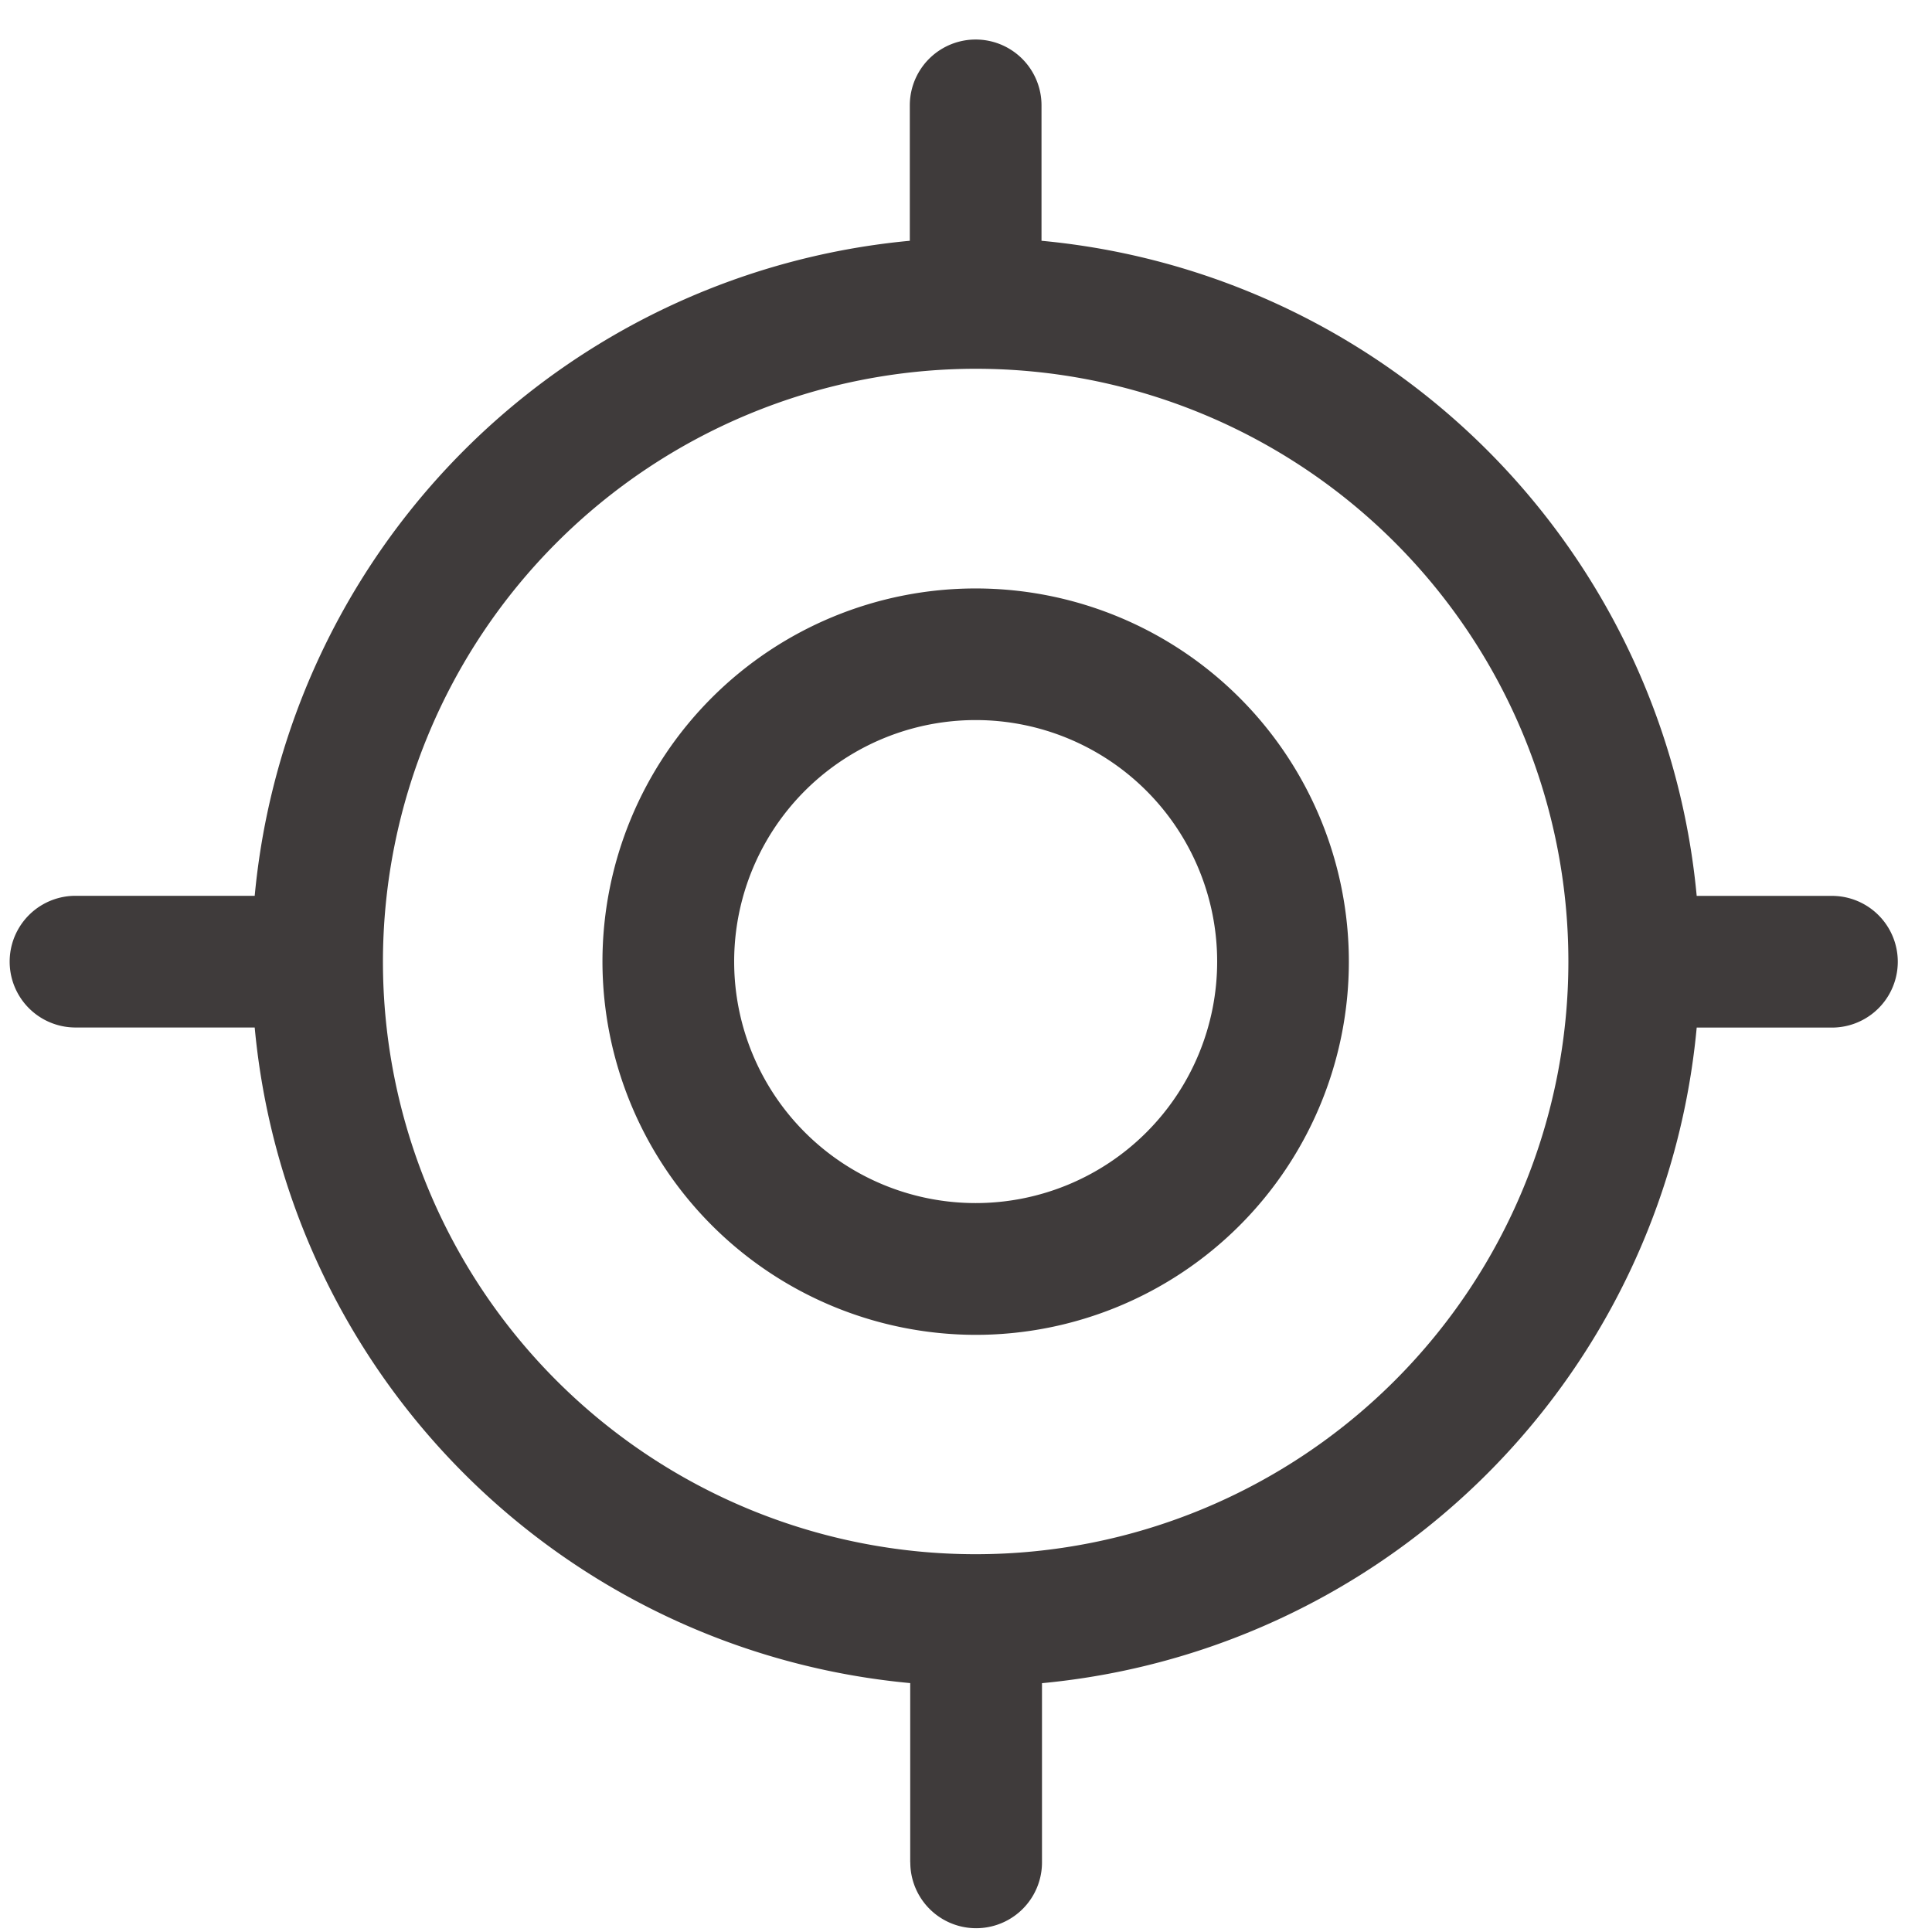 <svg id="Icon_Target" data-name="Icon/Target" xmlns="http://www.w3.org/2000/svg" width="24" height="24" viewBox="0 0 24 24">
  <path data-name="Combined Shape" d="M11.187,22.642V20.417a9.014,9.014,0,0,1-8.143-8.144H.818a.818.818,0,1,1,0-1.636H3.044A9.017,9.017,0,0,1,11.182,2.5V.818a.818.818,0,1,1,1.636,0V2.5a9.017,9.017,0,0,1,8.139,8.138h1.68a.818.818,0,1,1,0,1.636h-1.68a9.018,9.018,0,0,1-8.133,8.144v2.226a.818.818,0,1,1-1.636,0ZM4.637,11.454A7.363,7.363,0,1,0,12,4.09,7.371,7.371,0,0,0,4.637,11.454Zm2.727,0A4.636,4.636,0,1,1,12,16.091,4.642,4.642,0,0,1,7.364,11.455Zm1.636,0a3,3,0,1,0,3-3A3,3,0,0,0,9,11.455Z" transform="translate(0.12 0.491)" fill="#3f3b3b"/>
</svg>

